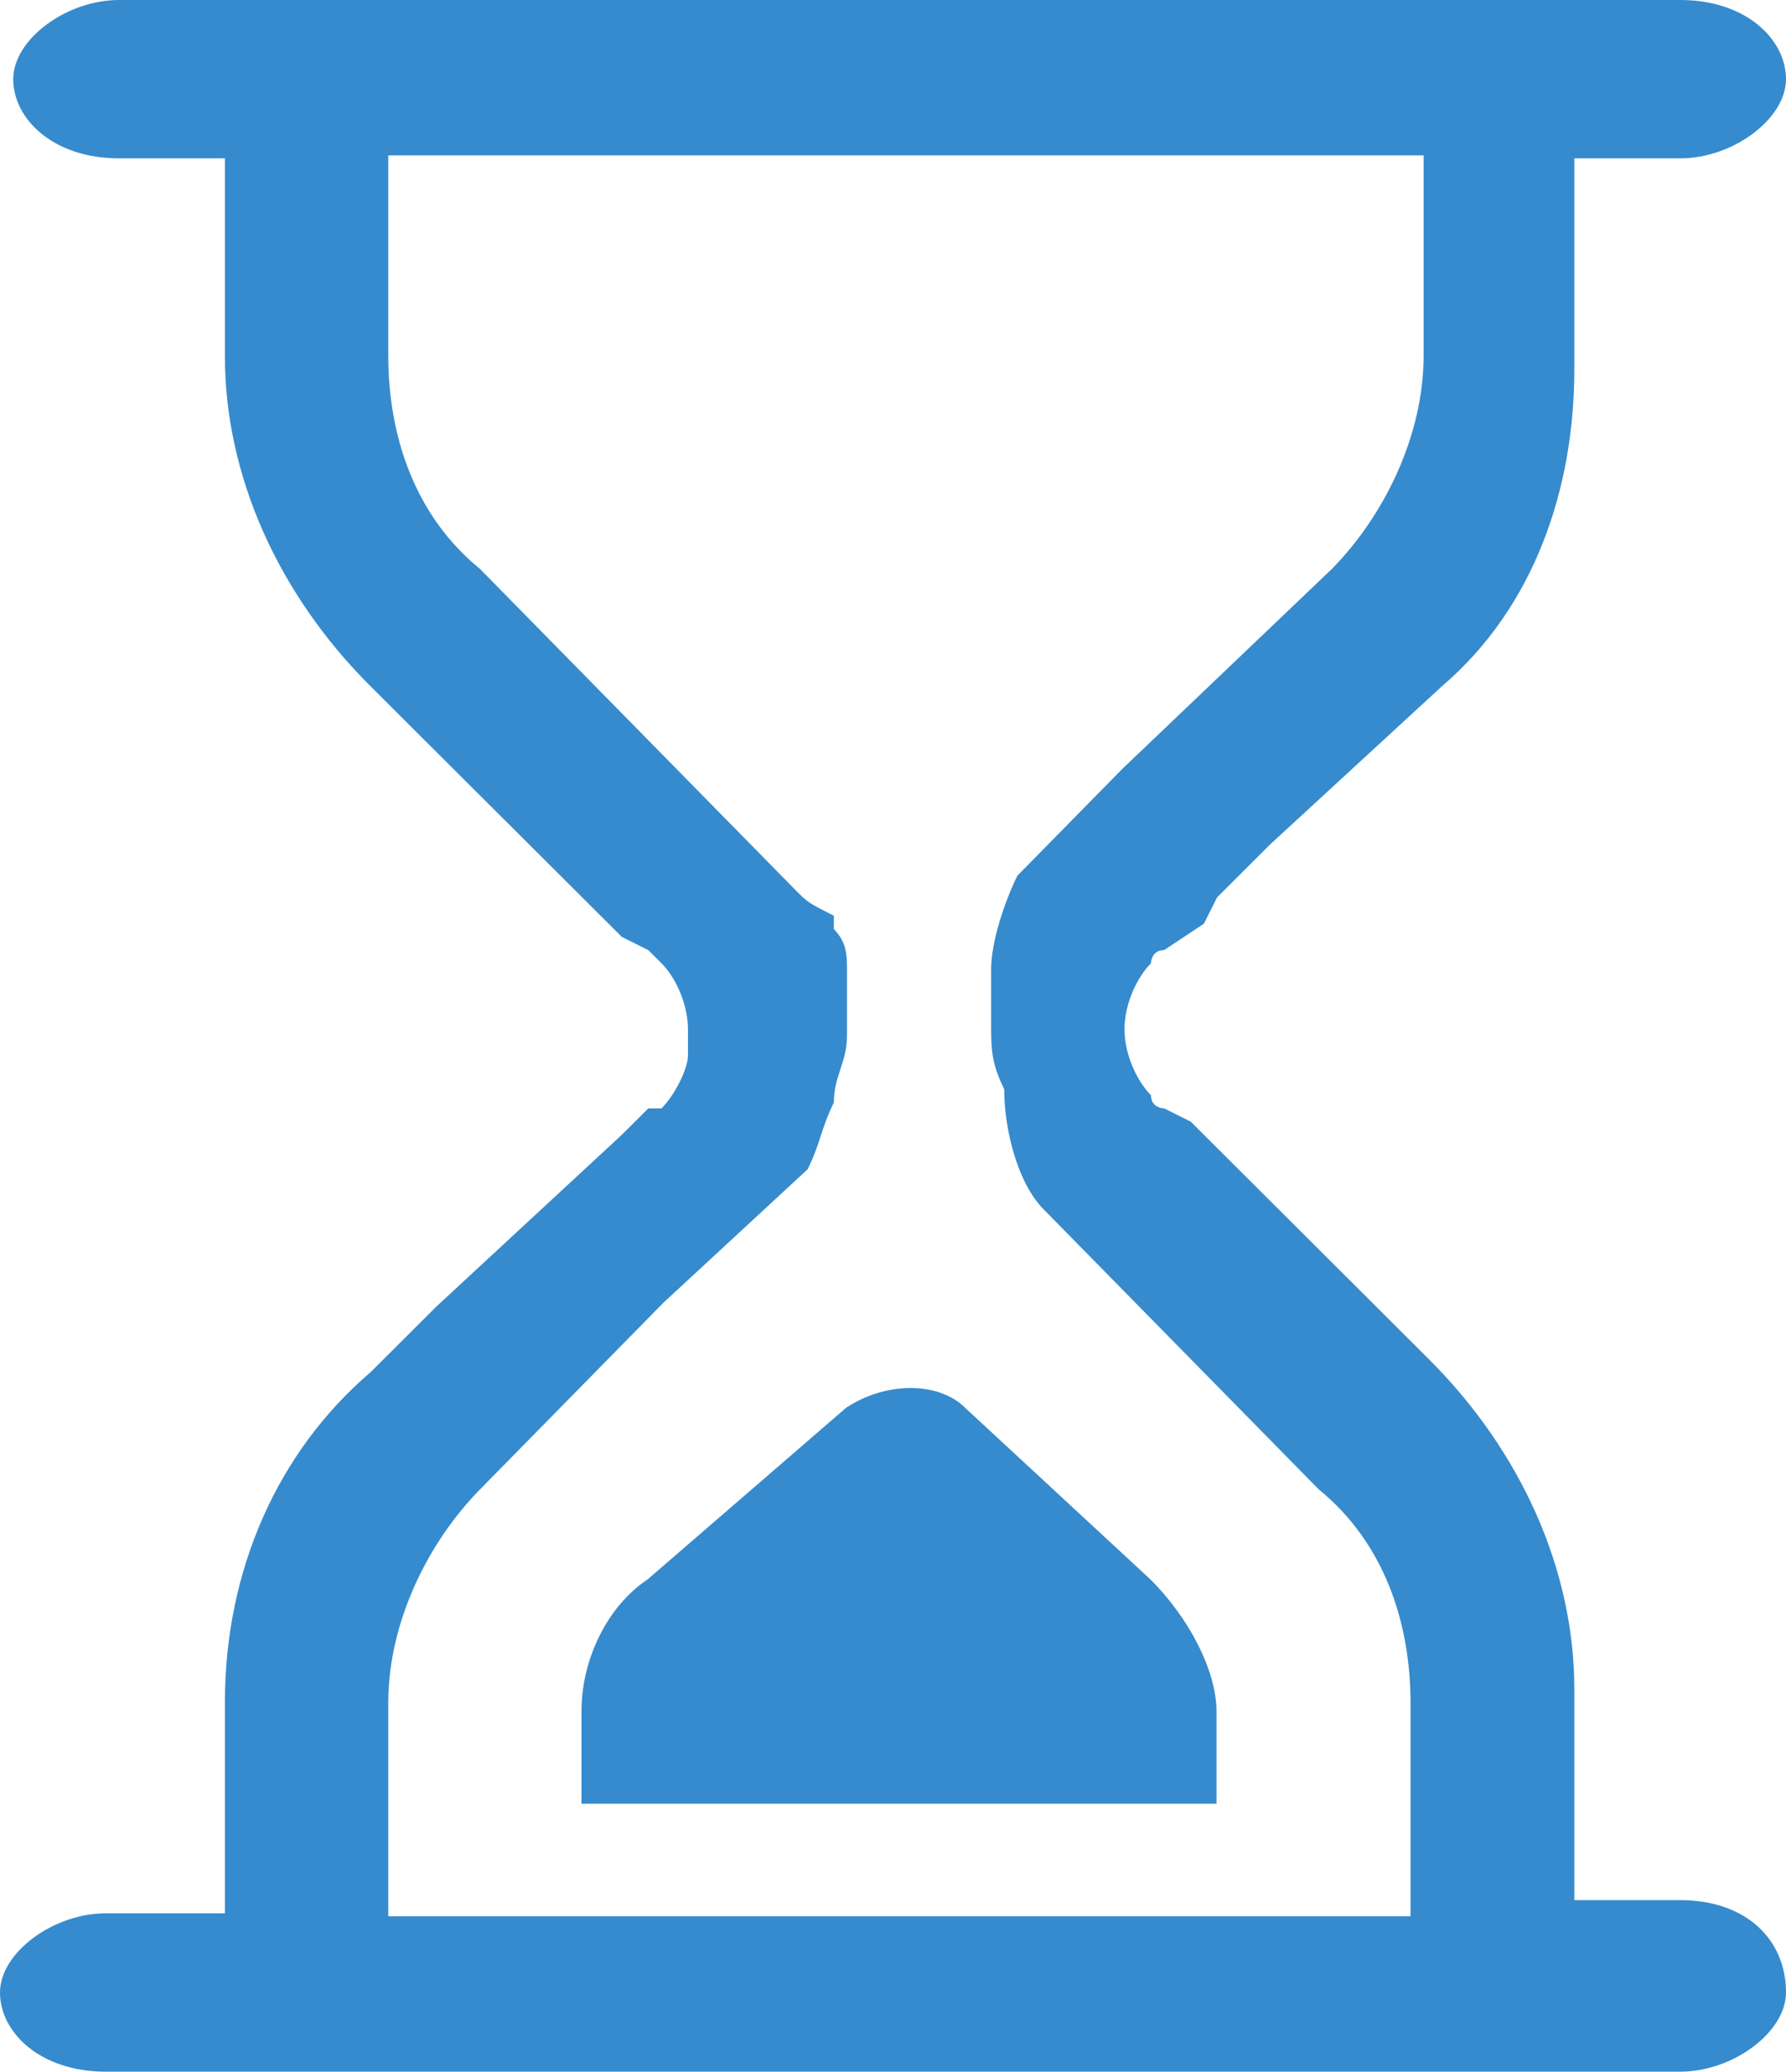 <?xml version="1.0" encoding="UTF-8"?>
<svg width="69px" height="80px" viewBox="0 0 69 80" version="1.1" xmlns="http://www.w3.org/2000/svg" xmlns:xlink="http://www.w3.org/1999/xlink">
    <title>等待</title>
    <g id="查重端" stroke="none" stroke-width="1" fill="none" fill-rule="evenodd">
        <g id="查重端-已领取" transform="translate(-630, -94)" fill="#358BCD" fill-rule="nonzero">
            <g id="编组-2" transform="translate(335, 91)">
                <g id="待拍摄" transform="translate(280, 3)">
                    <g id="等待" transform="translate(15, 0)">
                        <path d="M64.911,73.376 L60.822,73.376 L60.822,65.223 C60.822,60.637 58.778,56.051 55.2,52.484 L49.067,46.369 L46,43.312 L44.978,42.803 C44.978,42.803 44.467,42.803 44.467,42.293 C43.956,41.783 43.444,40.764 43.444,39.745 C43.444,38.726 43.956,37.707 44.467,37.197 C44.467,37.197 44.467,36.688 44.978,36.688 L46.511,35.669 L47.022,34.65 L49.067,32.611 L55.711,26.497 C59.289,23.439 60.822,18.854 60.822,14.268 L60.822,6.115 L64.911,6.115 C66.956,6.115 69,4.586 69,3.057 C69,1.529 67.467,0 64.911,0 L4.6,0 C2.556,0 0.511,1.529 0.511,3.057 C0.511,4.586 2.044,6.115 4.6,6.115 L8.689,6.115 L8.689,13.758 C8.689,18.344 10.733,22.93 14.311,26.497 L16.867,29.045 L23.511,35.669 L24.022,36.178 L25.044,36.688 L25.556,37.197 C26.067,37.707 26.578,38.726 26.578,39.745 L26.578,40.764 C26.578,41.274 26.067,42.293 25.556,42.803 L25.044,42.803 L24.022,43.822 L16.867,50.446 L14.311,52.994 C10.733,56.051 8.689,60.637 8.689,65.732 L8.689,73.885 L4.089,73.885 C2.044,73.885 0,75.414 0,76.943 C0,78.471 1.533,80 4.089,80 L64.911,80 C66.956,80 69,78.471 69,76.943 C69,74.904 67.467,73.376 64.911,73.376 Z M15,65.758 C15,62.667 16.519,59.576 18.544,57.515 L25.633,50.303 L31.203,45.152 C31.709,44.121 31.709,43.606 32.215,42.576 C32.215,41.545 32.722,41.03 32.722,40 L32.722,37.424 C32.722,36.909 32.722,36.394 32.215,35.879 L32.215,35.364 C31.203,34.848 31.203,34.848 30.696,34.333 L25.127,28.667 L18.544,21.97 C16.013,19.909 15,16.818 15,13.727 L15,6 L55,6 L55,13.727 C55,16.818 53.481,19.909 51.456,21.97 L43.354,29.697 L40.316,32.788 L39.81,33.303 L39.304,33.818 C38.797,34.848 38.291,36.394 38.291,37.424 L38.291,39.485 C38.291,40.515 38.291,41.03 38.797,42.061 C38.797,43.606 39.304,45.667 40.316,46.697 L42.848,49.273 L50.949,57.515 C53.481,59.576 54.494,62.667 54.494,65.758 L54.494,74 L15,74 L15,65.758 Z" id="形状"></path>
                        <path d="M37.287,54.364 C36.265,53.345 34.221,53.345 32.687,54.364 L25.021,60.989 C23.487,62.008 22.465,64.046 22.465,66.084 L22.465,69.651 L46.998,69.651 L46.998,66.084 C46.998,64.555 45.976,62.517 44.443,60.989 L37.287,54.364 L37.287,54.364 Z" id="路径"></path>
                    </g>
                </g>
            </g>
        </g>
    </g>
</svg>
